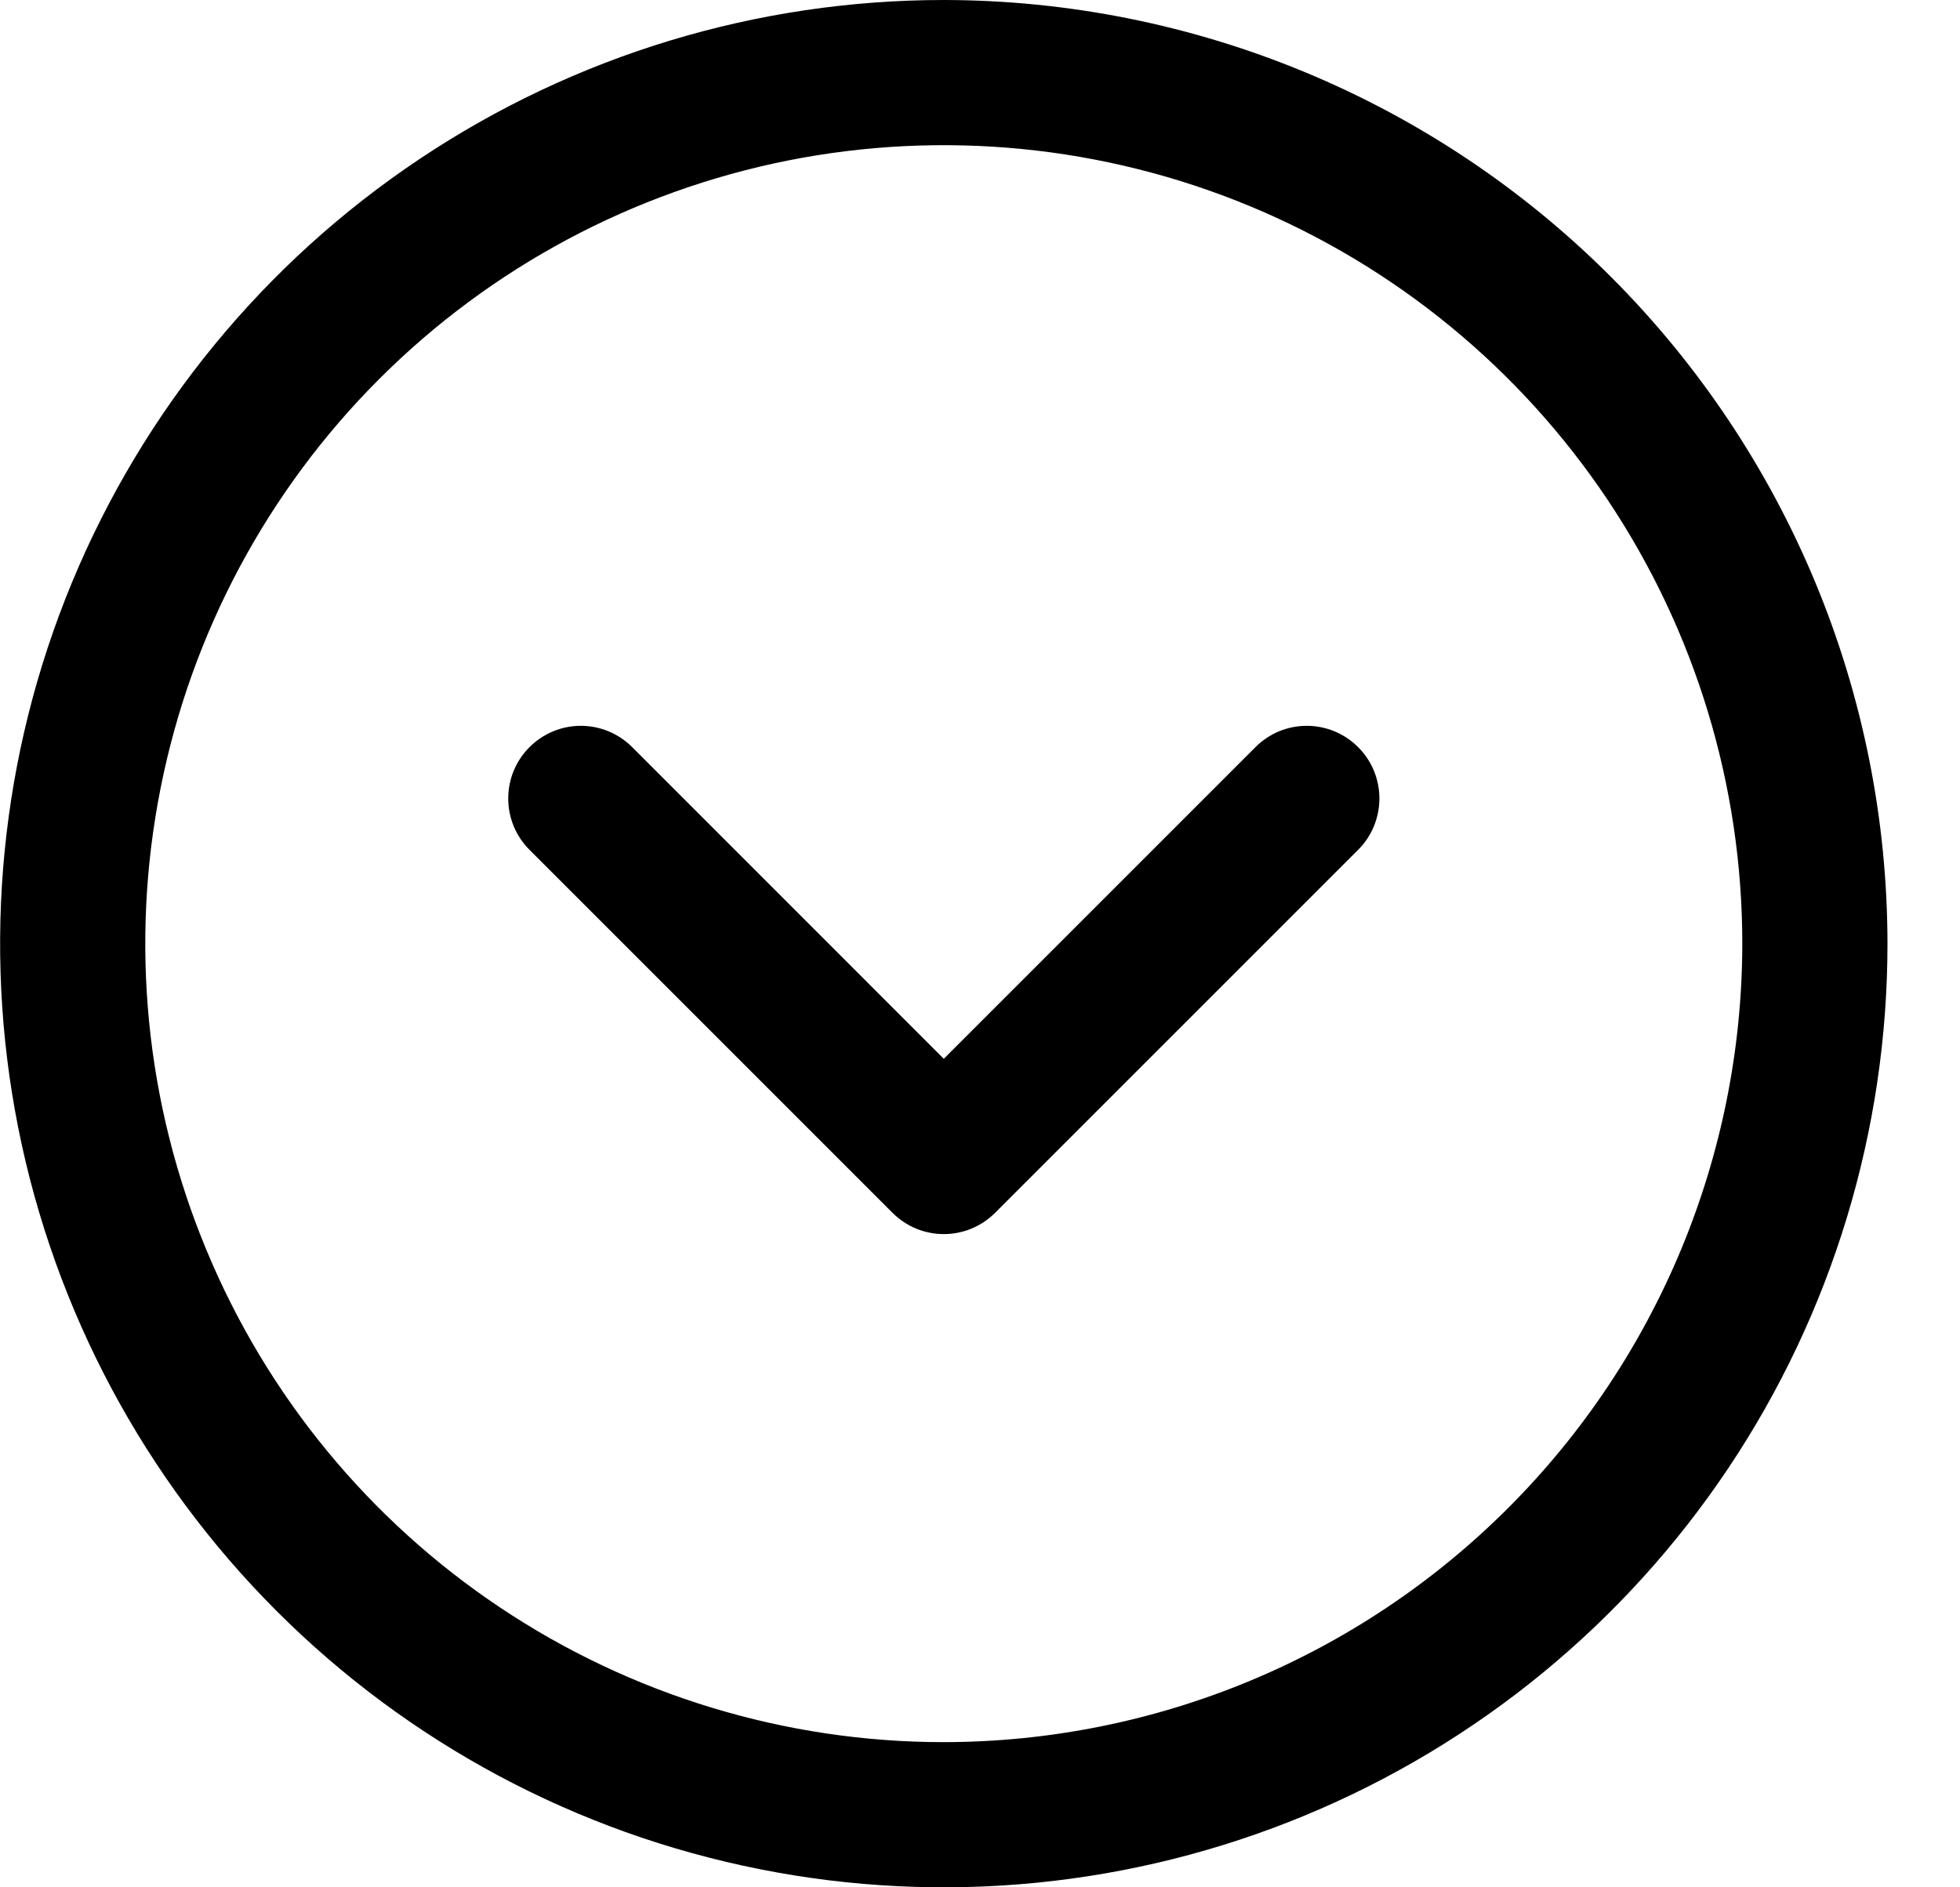 <svg width="27" height="26" viewBox="0 0 27 26" fill="none" xmlns="http://www.w3.org/2000/svg">
<path d="M13.001 0C10.43 0 7.917 0.762 5.779 2.191C3.641 3.619 1.975 5.65 0.991 8.025C0.007 10.401 -0.25 13.014 0.251 15.536C0.753 18.058 1.991 20.374 3.809 22.192C5.627 24.011 7.943 25.249 10.465 25.75C12.987 26.252 15.601 25.994 17.976 25.01C20.352 24.026 22.382 22.36 23.811 20.222C25.239 18.085 26.001 15.571 26.001 13C25.998 9.553 24.627 6.249 22.19 3.812C19.753 1.374 16.448 0.004 13.001 0ZM13.001 24C10.826 24 8.699 23.355 6.89 22.146C5.081 20.938 3.671 19.22 2.839 17.209C2.006 15.2 1.788 12.988 2.213 10.854C2.637 8.72 3.685 6.76 5.223 5.222C6.762 3.683 8.722 2.636 10.855 2.211C12.989 1.787 15.201 2.005 17.211 2.837C19.221 3.67 20.939 5.08 22.148 6.889C23.356 8.698 24.001 10.824 24.001 13C23.998 15.916 22.838 18.712 20.776 20.774C18.714 22.837 15.918 23.997 13.001 24ZM18.709 10.293C18.802 10.385 18.876 10.496 18.926 10.617C18.976 10.739 19.002 10.869 19.002 11C19.002 11.131 18.976 11.261 18.926 11.383C18.876 11.504 18.802 11.615 18.709 11.707L13.709 16.707C13.616 16.8 13.506 16.874 13.384 16.925C13.263 16.975 13.133 17.001 13.001 17.001C12.87 17.001 12.74 16.975 12.618 16.925C12.497 16.874 12.387 16.8 12.294 16.707L7.294 11.707C7.106 11.52 7.001 11.265 7.001 11C7.001 10.735 7.106 10.48 7.294 10.293C7.481 10.105 7.736 9.999 8.001 9.999C8.267 9.999 8.521 10.105 8.709 10.293L13.001 14.586L17.294 10.293C17.387 10.2 17.497 10.126 17.618 10.075C17.74 10.025 17.87 9.999 18.001 9.999C18.133 9.999 18.263 10.025 18.384 10.075C18.506 10.126 18.616 10.2 18.709 10.293Z" fill="black"/>
</svg>
